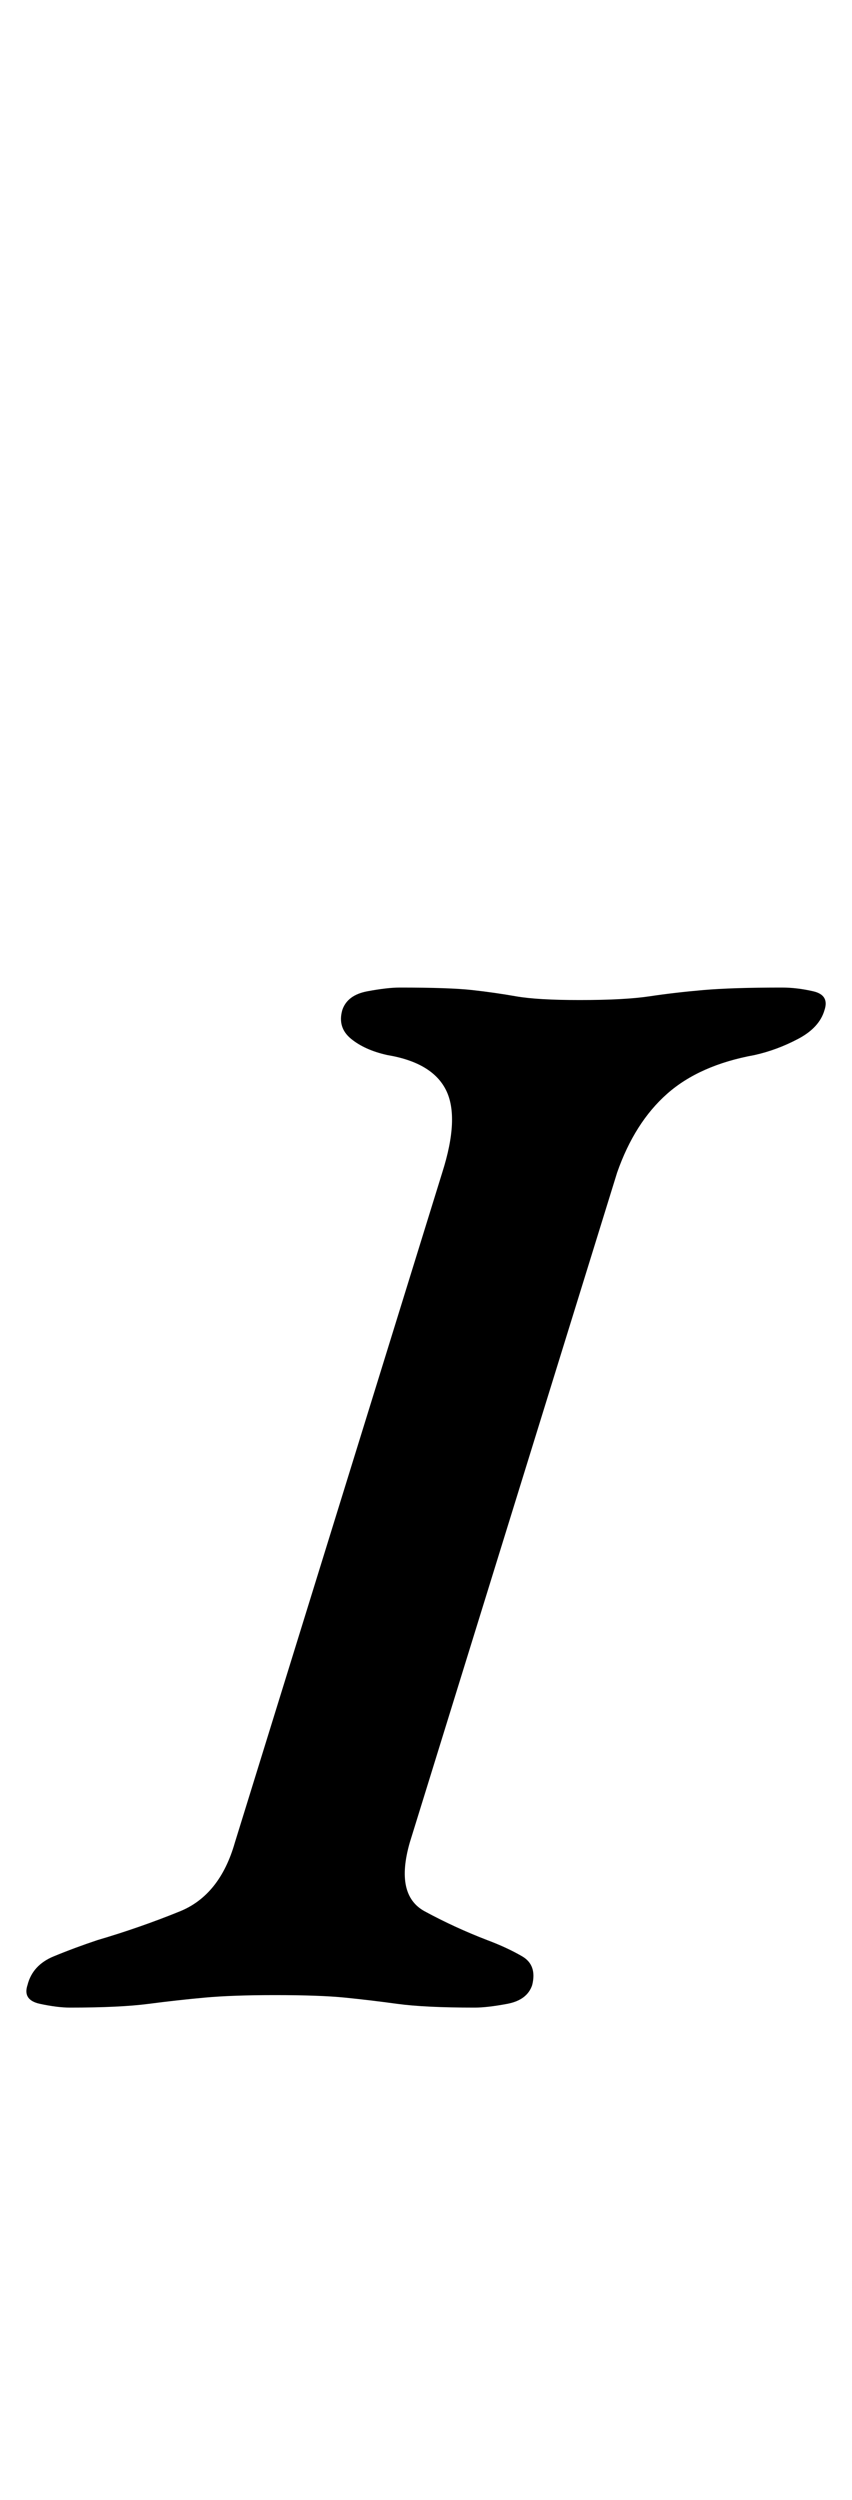<?xml version="1.0" standalone="no"?>
<!DOCTYPE svg PUBLIC "-//W3C//DTD SVG 1.1//EN" "http://www.w3.org/Graphics/SVG/1.1/DTD/svg11.dtd" >
<svg xmlns="http://www.w3.org/2000/svg" xmlns:xlink="http://www.w3.org/1999/xlink" version="1.1" viewBox="-47 0 341 1000">
  <g transform="matrix(1 0 0 -1 0 800)">
   <path fill="currentColor"
d="M-19 -3q-5 0 -12 1.5t-5 7.5q2 8 10.5 11.5t17.5 6.5q17 5 33 11.5t22 27.5l83 268q7 22 1.5 33t-23.5 14q-9 2 -14.5 6.5t-3.5 11.5q2 6 10 7.5t13 1.5q20 0 29 -1t17.5 -2.5t25.5 -1.5q18 0 28 1.5t21.5 2.5t31.5 1q6 0 12.5 -1.5t4.5 -7.5q-2 -7 -10.5 -11.5
t-17.5 -6.5q-22 -4 -35 -15.5t-20 -31.5l-83 -268q-6 -21 6 -27.5t25 -11.5q8 -3 14 -6.5t4 -11.5q-2 -6 -10 -7.5t-13 -1.5q-20 0 -31 1.5t-21 2.5t-28 1q-17 0 -28 -1t-22.5 -2.5t-31.5 -1.5z" />
  </g>

</svg>
